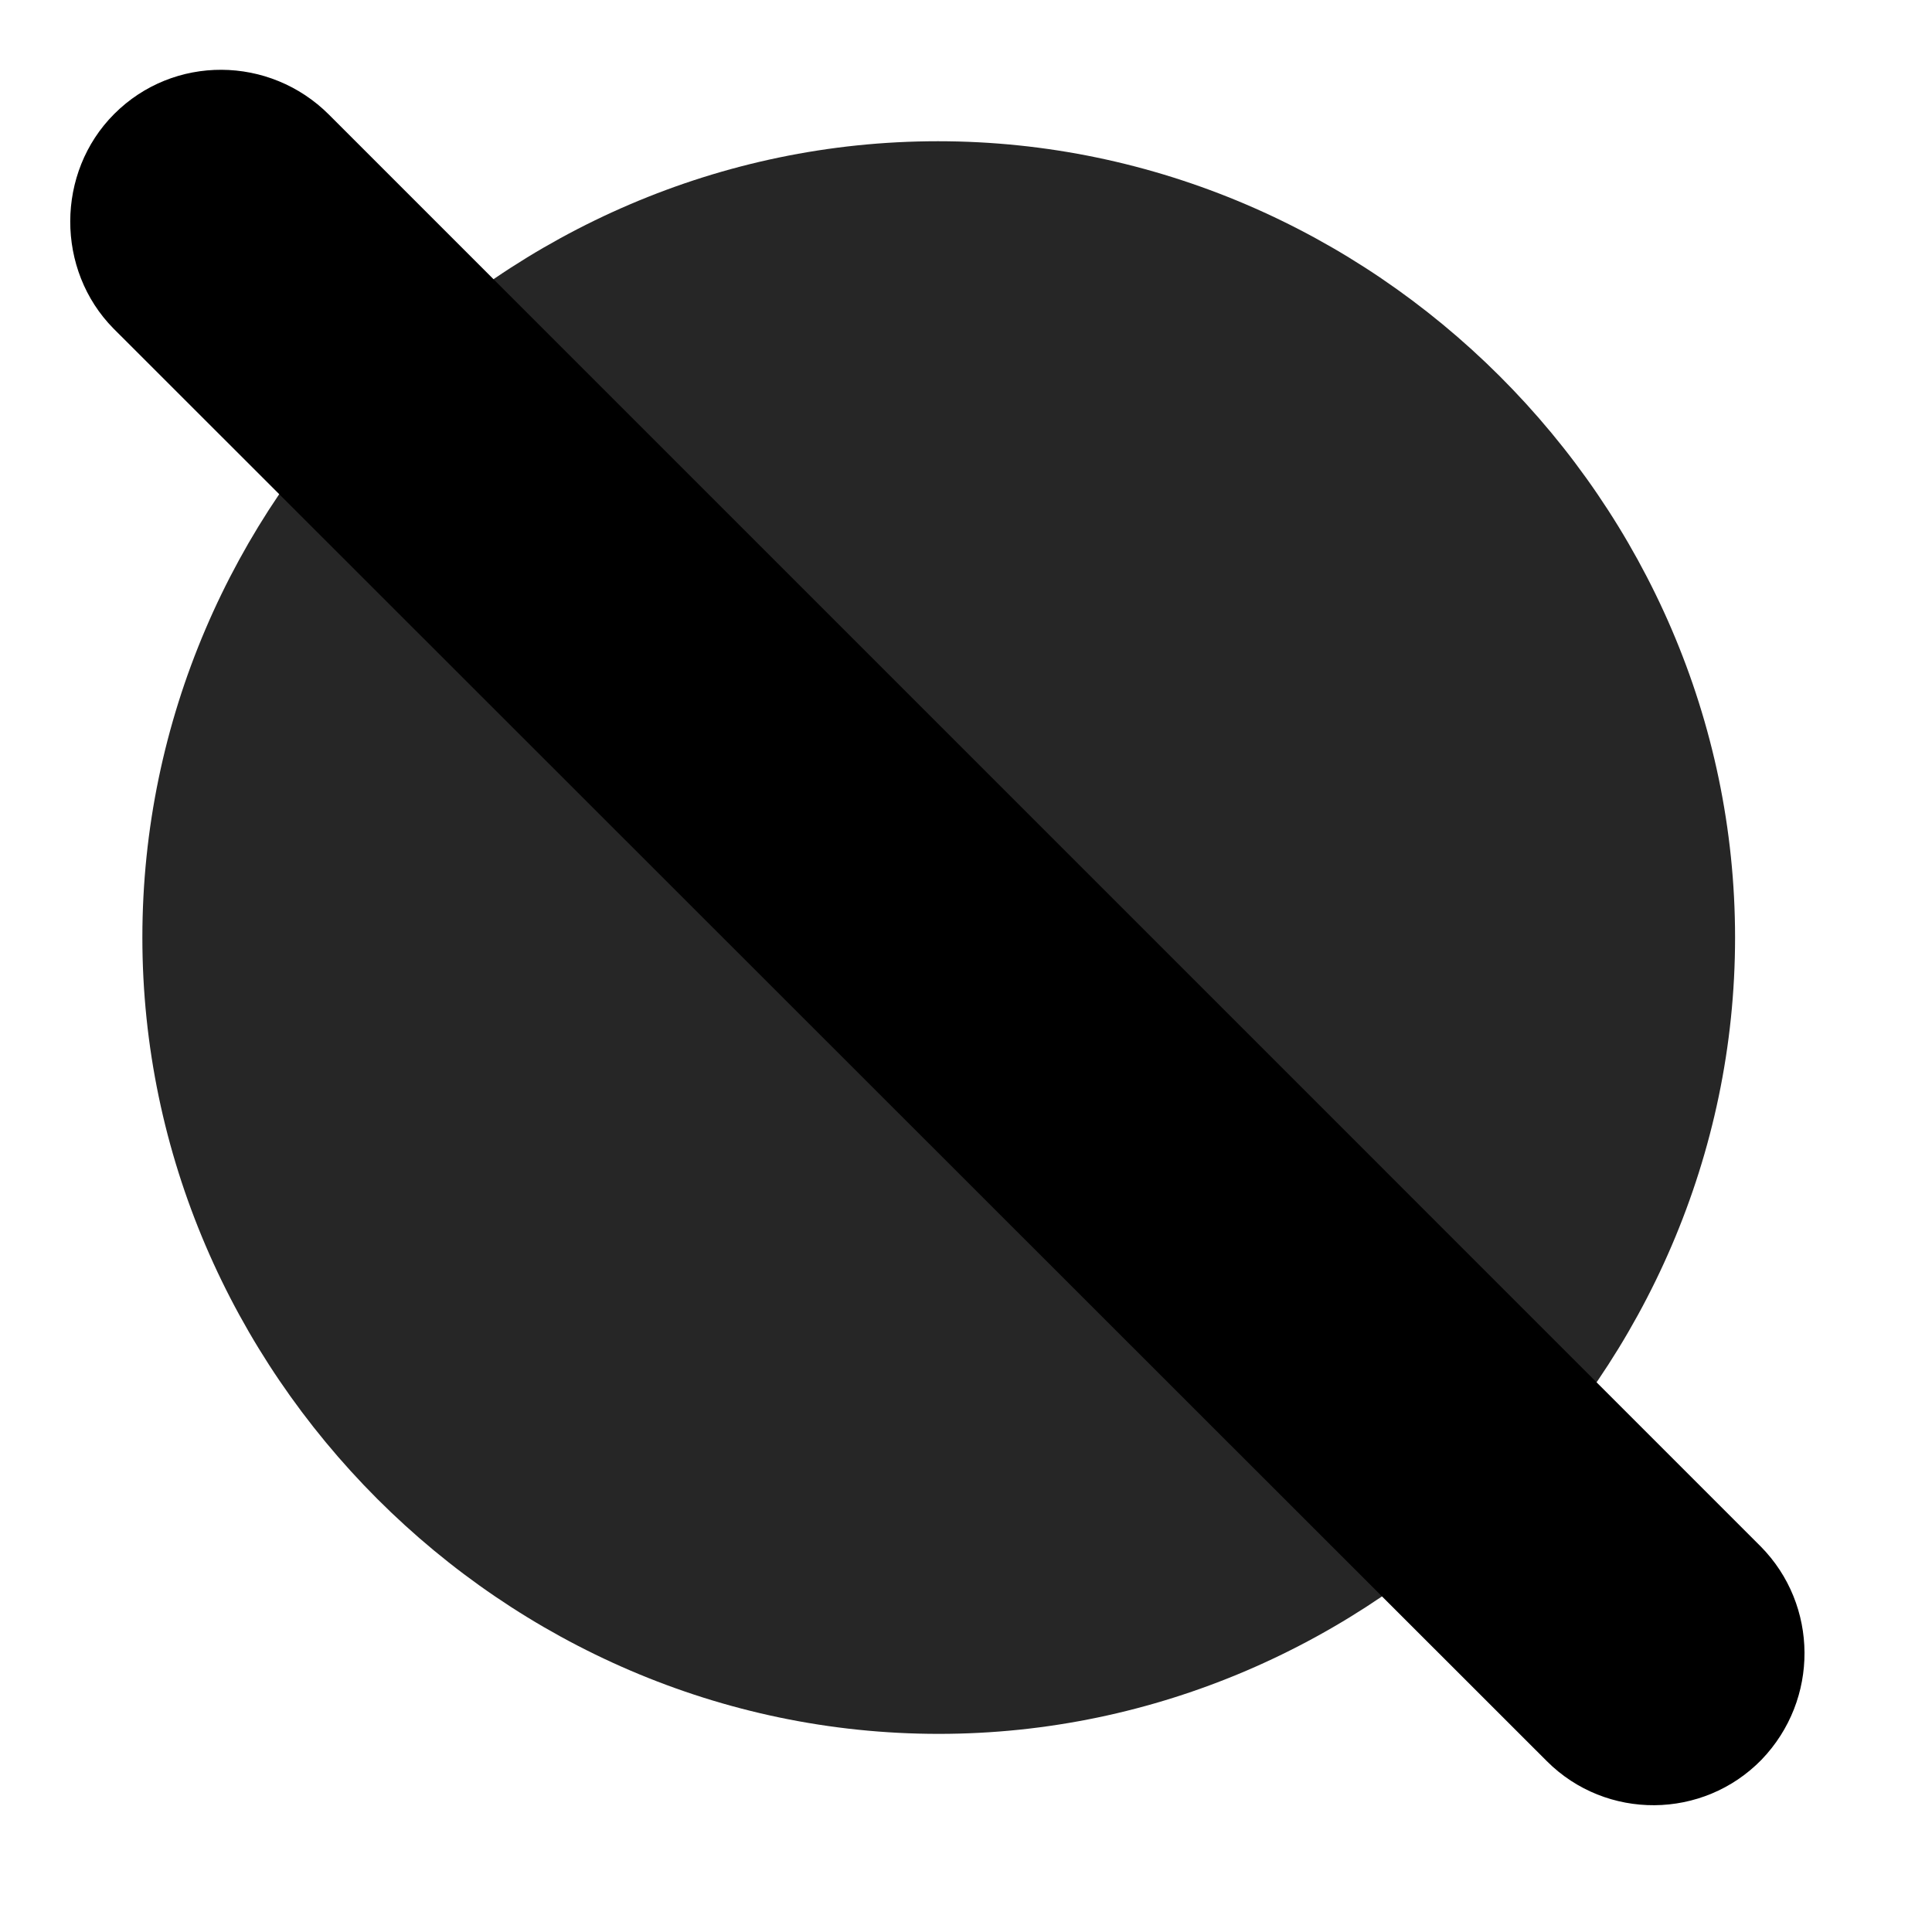 <svg width="29" height="29" viewBox="0 0 29 29" fill="currentColor" xmlns="http://www.w3.org/2000/svg">
<g clip-path="url(#clip0_2207_34004)">
<path d="M14.09 26.026C20.618 26.026 26.044 20.6 26.044 14.073C26.044 7.534 20.606 2.12 14.079 2.12C7.54 2.12 2.137 7.534 2.137 14.073C2.137 20.6 7.551 26.026 14.09 26.026Z" fill="currentColor" fill-opacity="0.85"/>
<path d="M23.219 26.436C24.11 27.327 25.563 27.315 26.442 26.413C27.309 25.511 27.297 24.093 26.43 23.214L4.938 1.721C4.047 0.831 2.606 0.819 1.715 1.71C0.836 2.589 0.836 4.053 1.704 4.932L23.219 26.436Z" fill="currentColor"/>
<path d="M24.18 25.475C24.532 25.827 25.118 25.815 25.457 25.464C25.809 25.1 25.809 24.538 25.457 24.186L3.965 2.682C3.614 2.331 3.04 2.331 2.676 2.682C2.336 3.022 2.336 3.62 2.676 3.96L24.18 25.475Z" fill="currentColor" fill-opacity="0.85"/>
</g>
<defs>
<clipPath id="clip0_2207_34004">
<rect width="26.032" height="26.063" fill="currentColor" transform="translate(1.055 1.048)"/>
</clipPath>
</defs>
</svg>
